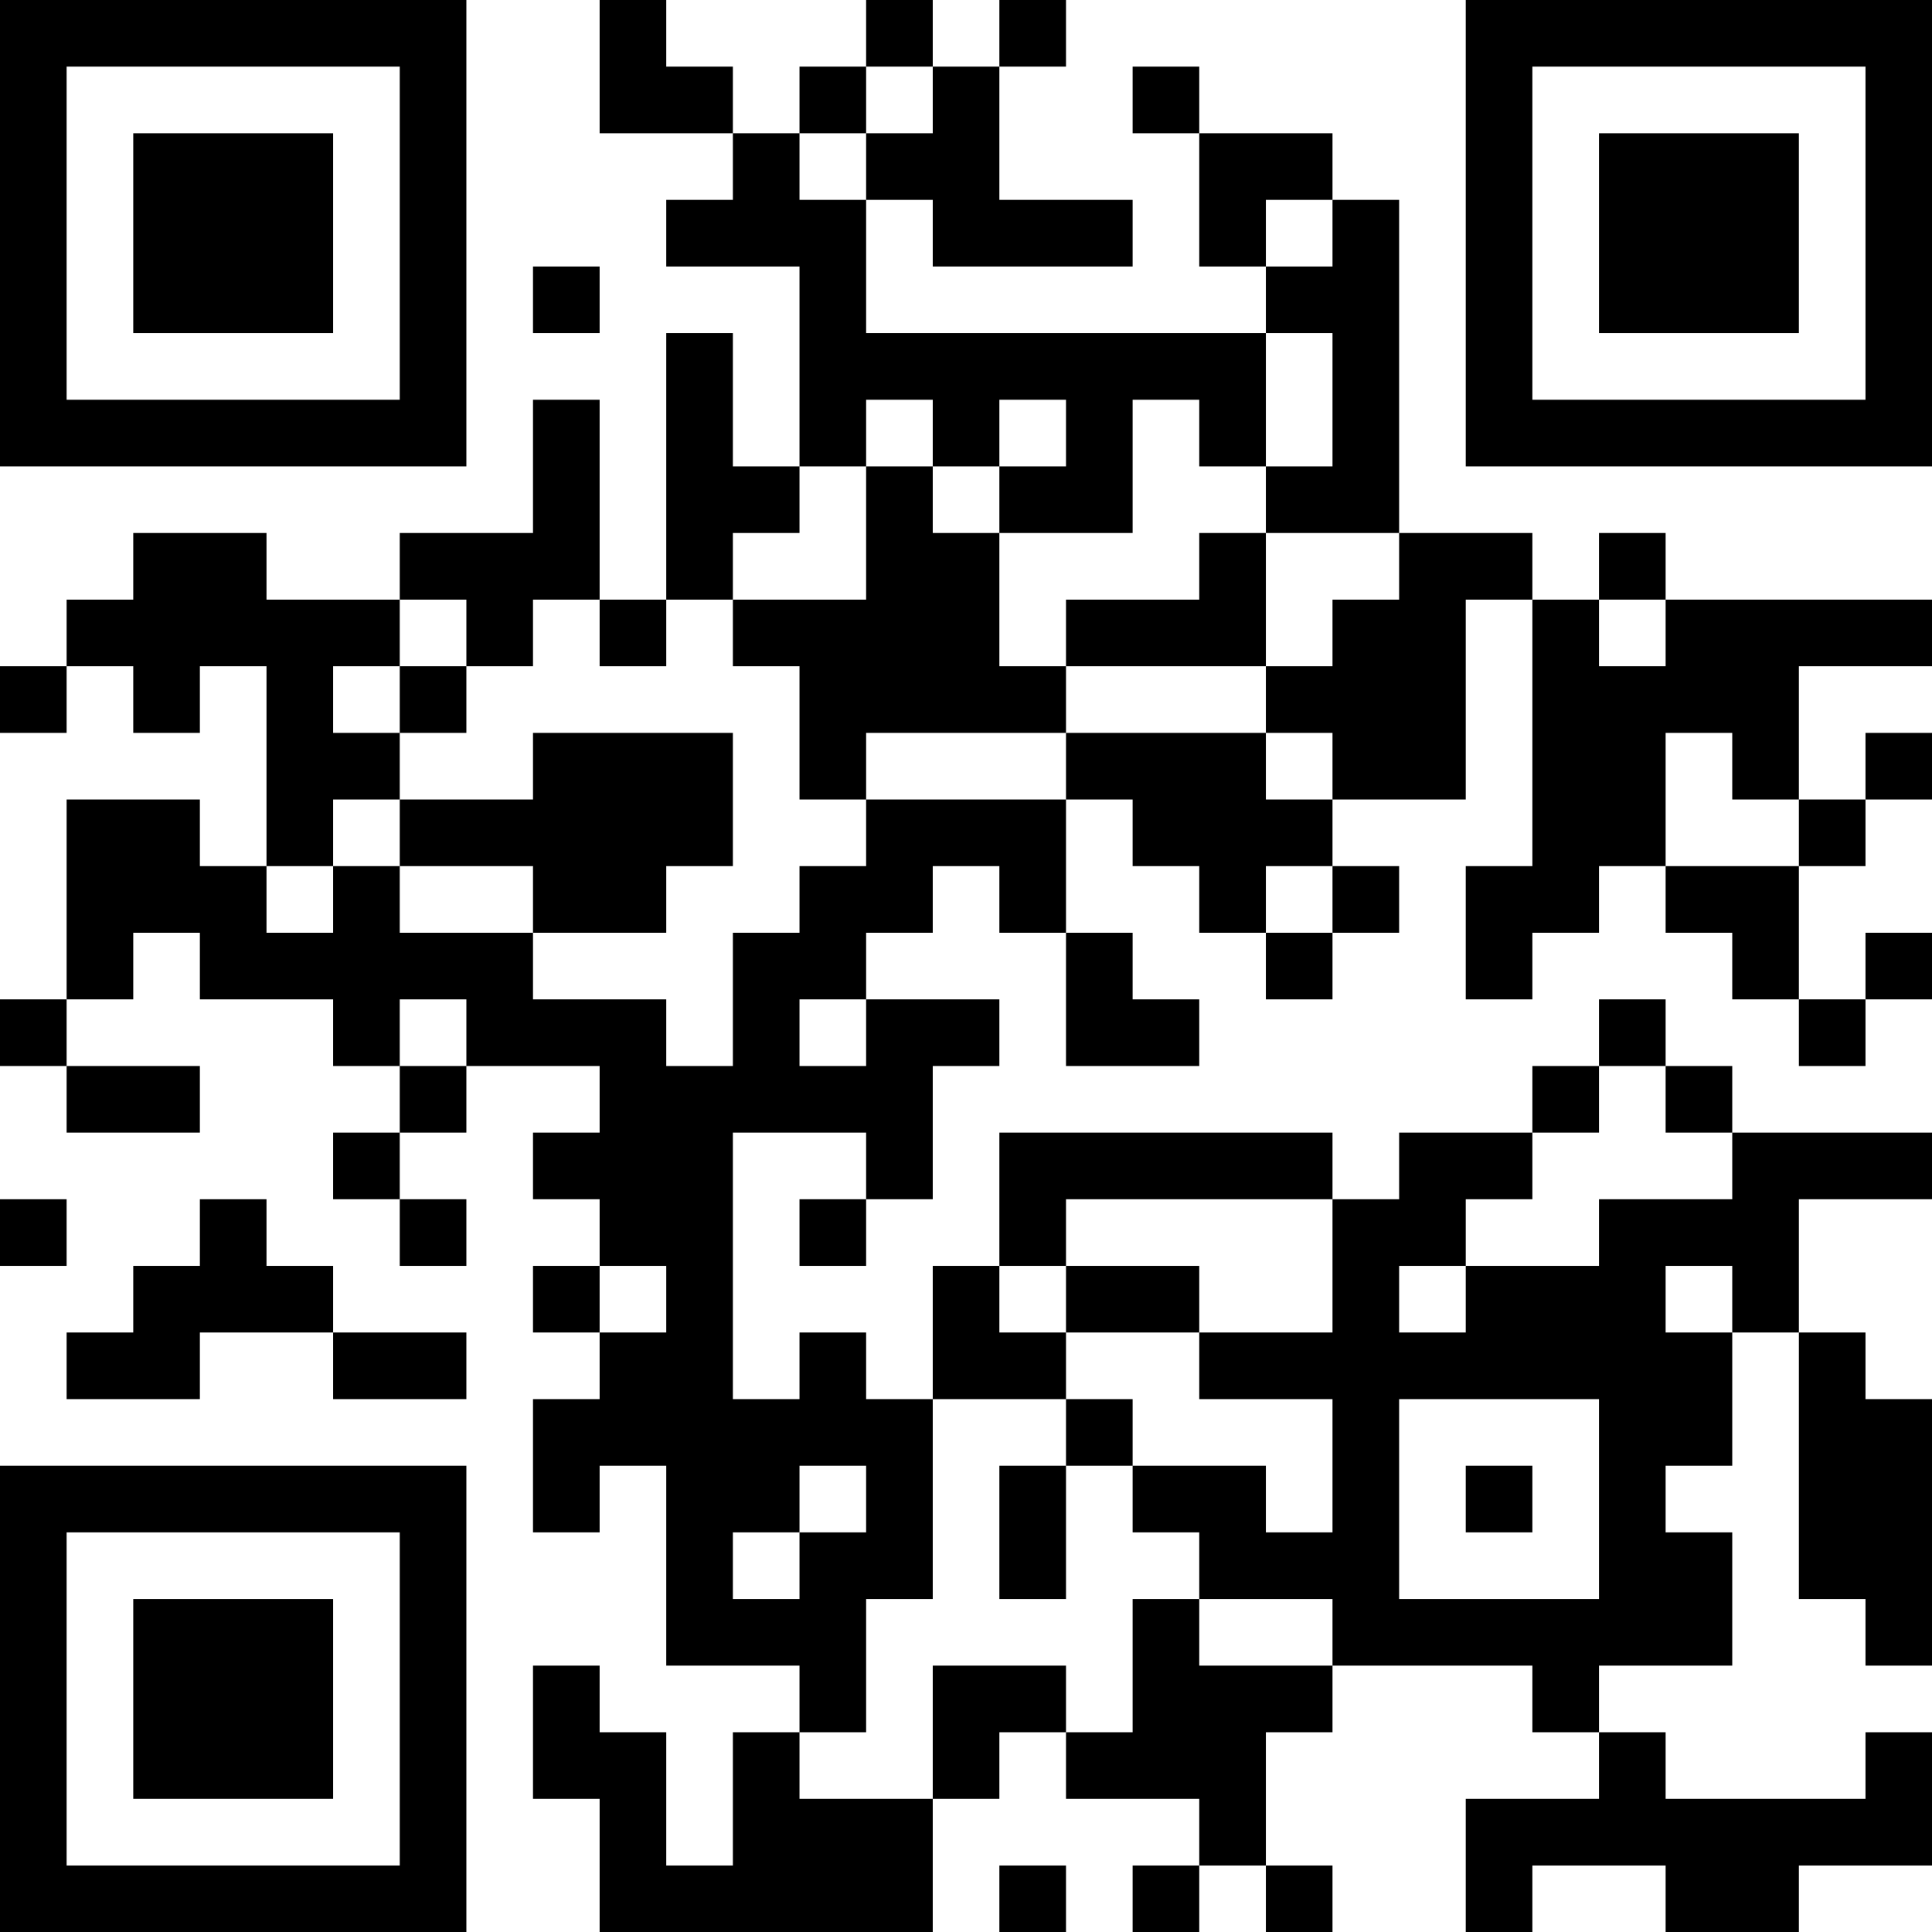 <?xml version="1.0" encoding="UTF-8"?>
<svg xmlns="http://www.w3.org/2000/svg" version="1.1" width="200" height="200" viewBox="0 0 200 200"><rect x="0" y="0" width="200" height="200" fill="#ffffff"/><g transform="scale(6.897)"><g transform="translate(0,0)"><path fill-rule="evenodd" d="M9 0L9 2L11 2L11 3L10 3L10 4L12 4L12 7L11 7L11 5L10 5L10 9L9 9L9 6L8 6L8 8L6 8L6 9L4 9L4 8L2 8L2 9L1 9L1 10L0 10L0 11L1 11L1 10L2 10L2 11L3 11L3 10L4 10L4 13L3 13L3 12L1 12L1 15L0 15L0 16L1 16L1 17L3 17L3 16L1 16L1 15L2 15L2 14L3 14L3 15L5 15L5 16L6 16L6 17L5 17L5 18L6 18L6 19L7 19L7 18L6 18L6 17L7 17L7 16L9 16L9 17L8 17L8 18L9 18L9 19L8 19L8 20L9 20L9 21L8 21L8 23L9 23L9 22L10 22L10 25L12 25L12 26L11 26L11 28L10 28L10 26L9 26L9 25L8 25L8 27L9 27L9 29L14 29L14 27L15 27L15 26L16 26L16 27L18 27L18 28L17 28L17 29L18 29L18 28L19 28L19 29L20 29L20 28L19 28L19 26L20 26L20 25L23 25L23 26L24 26L24 27L22 27L22 29L23 29L23 28L25 28L25 29L27 29L27 28L29 28L29 26L28 26L28 27L25 27L25 26L24 26L24 25L26 25L26 23L25 23L25 22L26 22L26 20L27 20L27 24L28 24L28 25L29 25L29 21L28 21L28 20L27 20L27 18L29 18L29 17L26 17L26 16L25 16L25 15L24 15L24 16L23 16L23 17L21 17L21 18L20 18L20 17L15 17L15 19L14 19L14 21L13 21L13 20L12 20L12 21L11 21L11 17L13 17L13 18L12 18L12 19L13 19L13 18L14 18L14 16L15 16L15 15L13 15L13 14L14 14L14 13L15 13L15 14L16 14L16 16L18 16L18 15L17 15L17 14L16 14L16 12L17 12L17 13L18 13L18 14L19 14L19 15L20 15L20 14L21 14L21 13L20 13L20 12L22 12L22 9L23 9L23 13L22 13L22 15L23 15L23 14L24 14L24 13L25 13L25 14L26 14L26 15L27 15L27 16L28 16L28 15L29 15L29 14L28 14L28 15L27 15L27 13L28 13L28 12L29 12L29 11L28 11L28 12L27 12L27 10L29 10L29 9L25 9L25 8L24 8L24 9L23 9L23 8L21 8L21 3L20 3L20 2L18 2L18 1L17 1L17 2L18 2L18 4L19 4L19 5L13 5L13 3L14 3L14 4L17 4L17 3L15 3L15 1L16 1L16 0L15 0L15 1L14 1L14 0L13 0L13 1L12 1L12 2L11 2L11 1L10 1L10 0ZM13 1L13 2L12 2L12 3L13 3L13 2L14 2L14 1ZM19 3L19 4L20 4L20 3ZM8 4L8 5L9 5L9 4ZM19 5L19 7L18 7L18 6L17 6L17 8L15 8L15 7L16 7L16 6L15 6L15 7L14 7L14 6L13 6L13 7L12 7L12 8L11 8L11 9L10 9L10 10L9 10L9 9L8 9L8 10L7 10L7 9L6 9L6 10L5 10L5 11L6 11L6 12L5 12L5 13L4 13L4 14L5 14L5 13L6 13L6 14L8 14L8 15L10 15L10 16L11 16L11 14L12 14L12 13L13 13L13 12L16 12L16 11L19 11L19 12L20 12L20 11L19 11L19 10L20 10L20 9L21 9L21 8L19 8L19 7L20 7L20 5ZM13 7L13 9L11 9L11 10L12 10L12 12L13 12L13 11L16 11L16 10L19 10L19 8L18 8L18 9L16 9L16 10L15 10L15 8L14 8L14 7ZM24 9L24 10L25 10L25 9ZM6 10L6 11L7 11L7 10ZM8 11L8 12L6 12L6 13L8 13L8 14L10 14L10 13L11 13L11 11ZM25 11L25 13L27 13L27 12L26 12L26 11ZM19 13L19 14L20 14L20 13ZM6 15L6 16L7 16L7 15ZM12 15L12 16L13 16L13 15ZM24 16L24 17L23 17L23 18L22 18L22 19L21 19L21 20L22 20L22 19L24 19L24 18L26 18L26 17L25 17L25 16ZM0 18L0 19L1 19L1 18ZM3 18L3 19L2 19L2 20L1 20L1 21L3 21L3 20L5 20L5 21L7 21L7 20L5 20L5 19L4 19L4 18ZM16 18L16 19L15 19L15 20L16 20L16 21L14 21L14 24L13 24L13 26L12 26L12 27L14 27L14 25L16 25L16 26L17 26L17 24L18 24L18 25L20 25L20 24L18 24L18 23L17 23L17 22L19 22L19 23L20 23L20 21L18 21L18 20L20 20L20 18ZM9 19L9 20L10 20L10 19ZM16 19L16 20L18 20L18 19ZM25 19L25 20L26 20L26 19ZM16 21L16 22L15 22L15 24L16 24L16 22L17 22L17 21ZM21 21L21 24L24 24L24 21ZM12 22L12 23L11 23L11 24L12 24L12 23L13 23L13 22ZM22 22L22 23L23 23L23 22ZM15 28L15 29L16 29L16 28ZM0 0L0 7L7 7L7 0ZM1 1L1 6L6 6L6 1ZM2 2L2 5L5 5L5 2ZM22 0L22 7L29 7L29 0ZM23 1L23 6L28 6L28 1ZM24 2L24 5L27 5L27 2ZM0 22L0 29L7 29L7 22ZM1 23L1 28L6 28L6 23ZM2 24L2 27L5 27L5 24Z" fill="#000000"/></g></g></svg>
